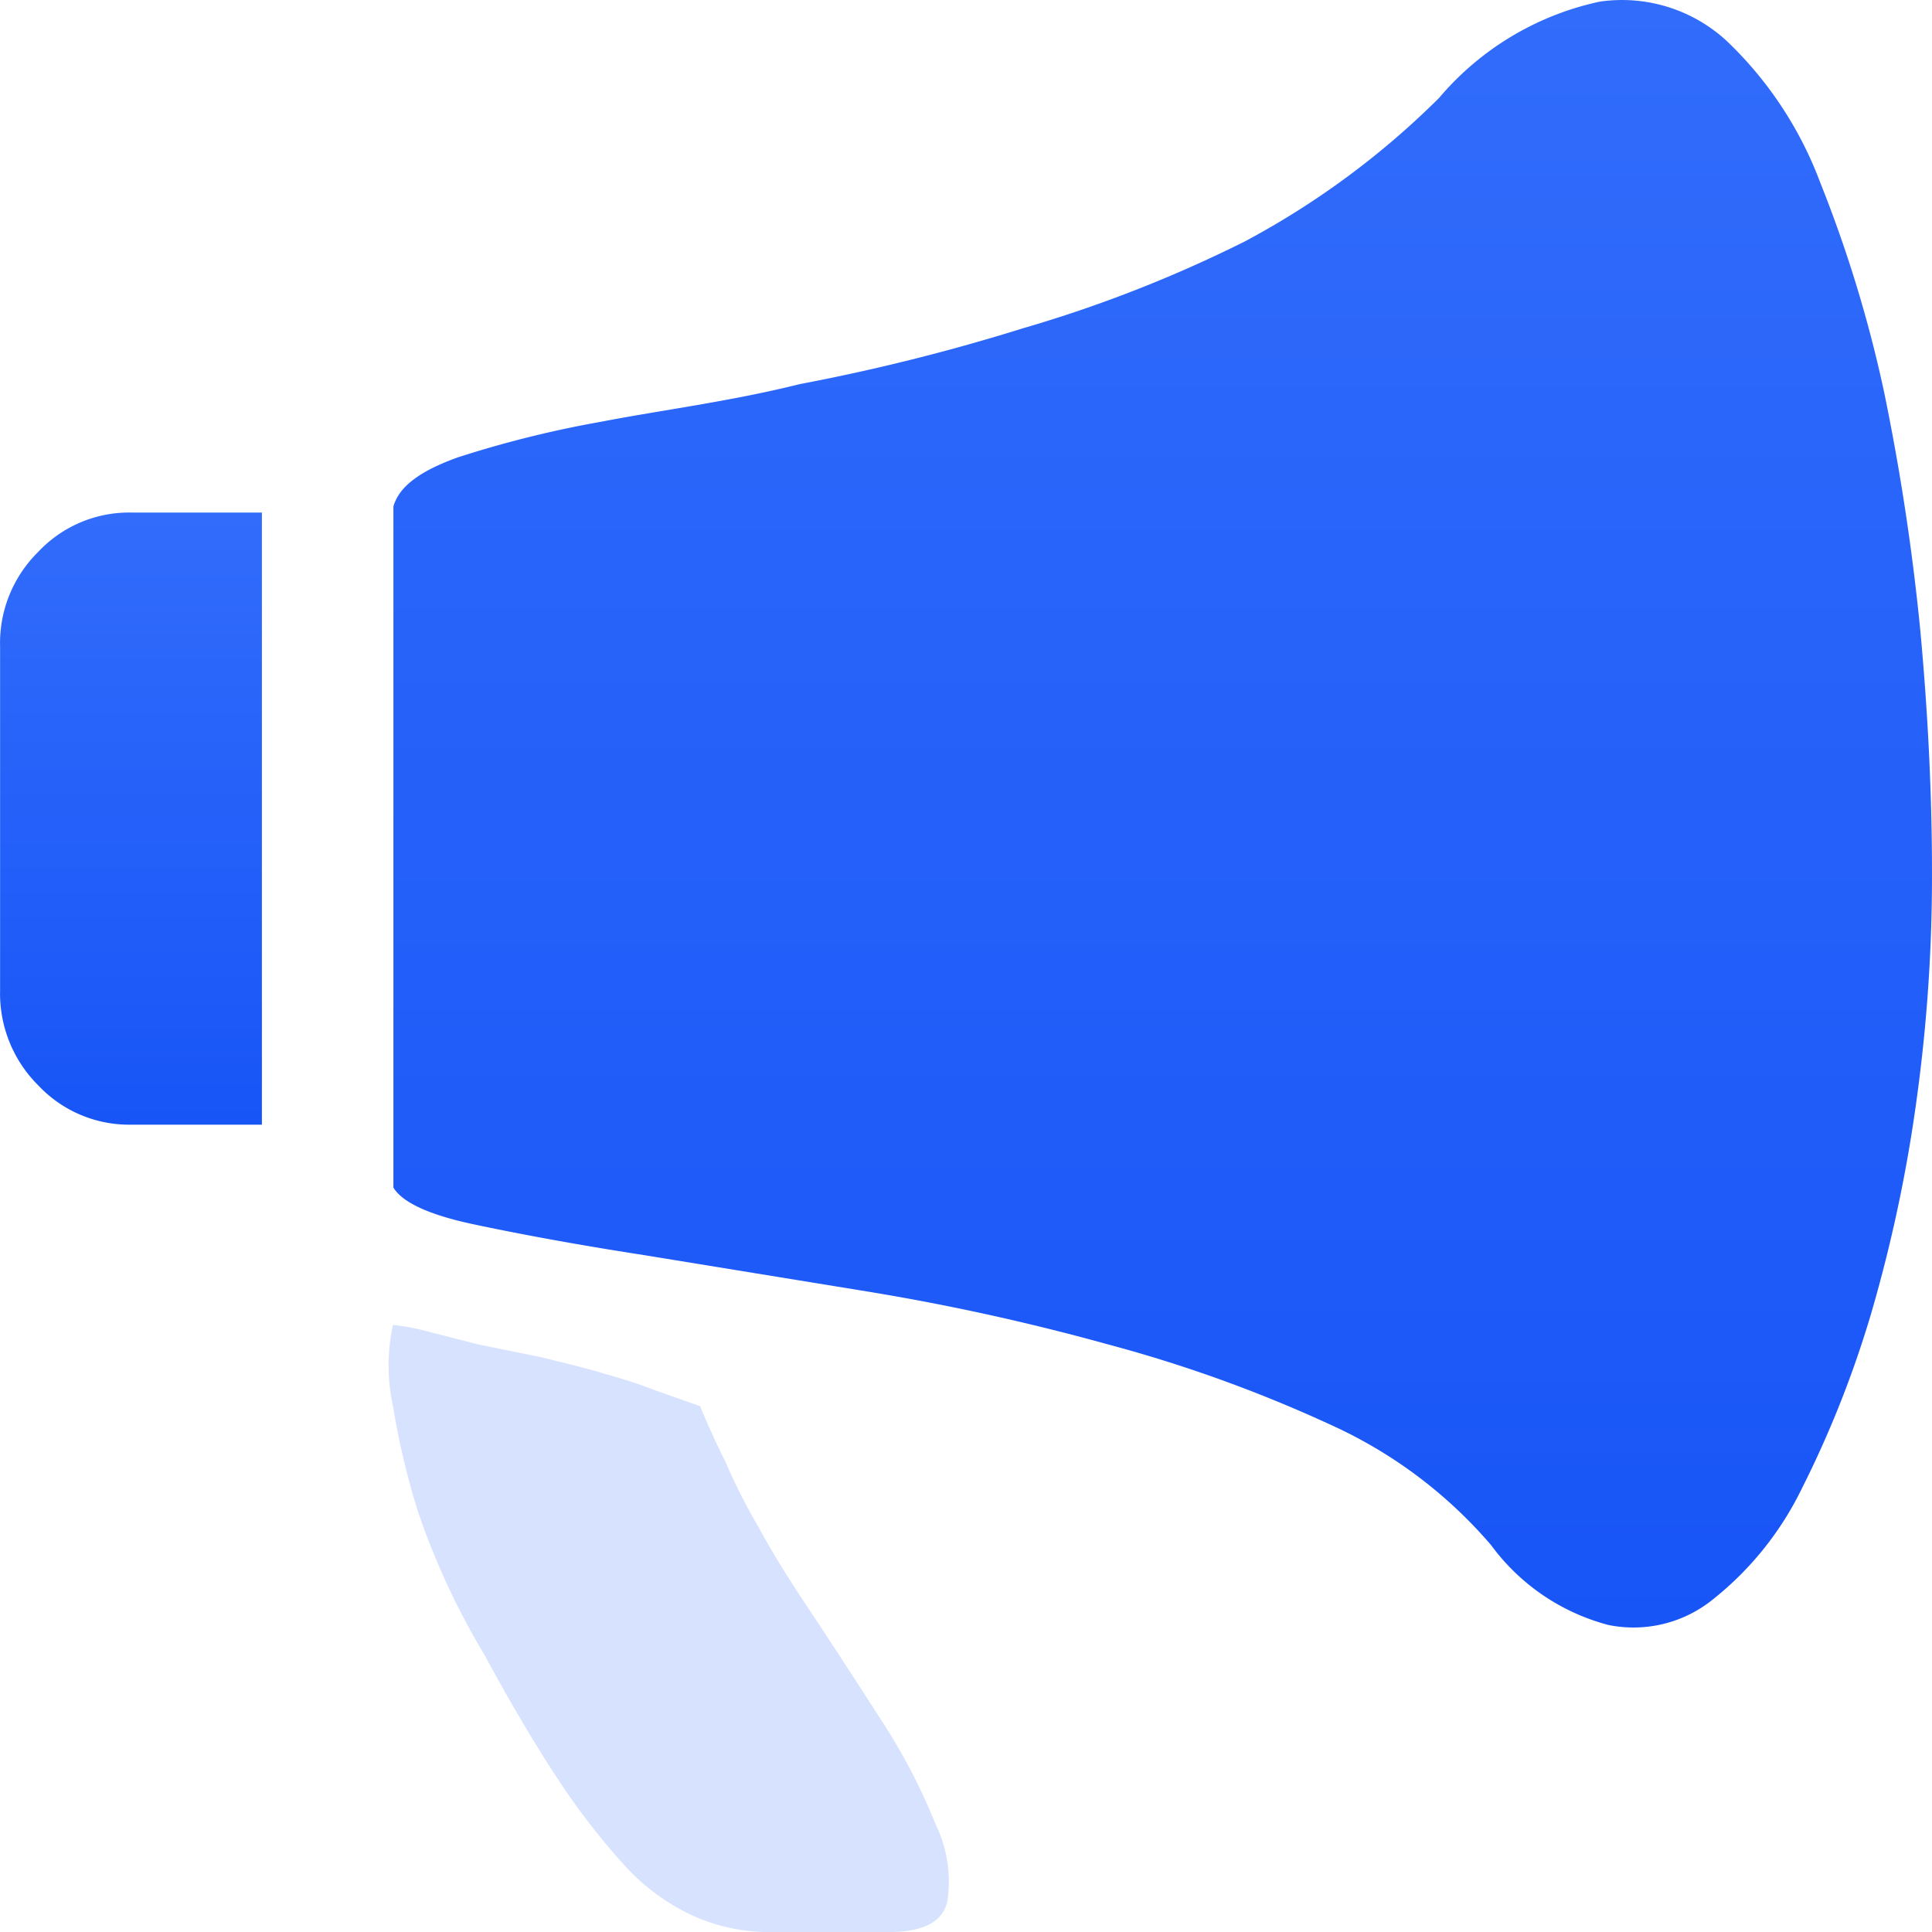 <svg xmlns="http://www.w3.org/2000/svg" xmlns:xlink="http://www.w3.org/1999/xlink" width="107" height="107" viewBox="0 0 107 107">
  <defs>
    <style>
      .cls-1 {
        fill: url(#linear-gradient);
      }

      .cls-2 {
        fill: #d7e2fe;
      }
    </style>
    <linearGradient id="linear-gradient" x1="0.5" x2="0.5" y2="1" gradientUnits="objectBoundingBox">
      <stop offset="0" stop-color="#316cfb"/>
      <stop offset="1" stop-color="#1855f7"/>
    </linearGradient>
  </defs>
  <g id="组_594" data-name="组 594" transform="translate(-304 -1947)">
    <path id="路径_383" data-name="路径 383" class="cls-1" d="M0,61.241a7.086,7.086,0,0,1,2.119-5.27A6.9,6.9,0,0,1,7.278,53.8H14.5V87.7H7.278a6.9,6.9,0,0,1-5.161-2.173A7.17,7.17,0,0,1,0,80.255V61.241Z" transform="translate(304.005 1921.587)"/>
    <path id="路径_384" data-name="路径 384" class="cls-1" d="M98.01,5.457A16.074,16.074,0,0,1,106.915.121a8.546,8.546,0,0,1,7.039,2.188,20.988,20.988,0,0,1,5.172,7.844,71.912,71.912,0,0,1,3.519,11.525,125.858,125.858,0,0,1,2.026,13.339c.427,4.642.64,9.071.64,13.339a90.286,90.286,0,0,1-.853,12.592,81.4,81.4,0,0,1-2.506,11.792,58.371,58.371,0,0,1-3.839,9.711,17.736,17.736,0,0,1-4.906,6.136,6.982,6.982,0,0,1-5.812,1.441,11.775,11.775,0,0,1-6.506-4.429,25.584,25.584,0,0,0-8.905-6.67A76.425,76.425,0,0,0,79.72,74.5a126.351,126.351,0,0,0-13.331-2.935L53.964,69.54c-3.786-.587-6.932-1.174-9.438-1.707S40.58,66.605,40.1,65.8V28.081c.32-1.121,1.493-1.974,3.573-2.721a59.594,59.594,0,0,1,7.945-1.974c3.306-.64,7.145-1.121,10.985-2.081A110.328,110.328,0,0,0,74.974,18.21a73.088,73.088,0,0,0,12.265-4.8A45.739,45.739,0,0,0,98.01,5.457Z" transform="translate(285.688 1946.969)"/>
    <path id="路径_385" data-name="路径 385" class="cls-2" d="M57.7,142.609c.38.924.869,2.01,1.413,3.1a32.713,32.713,0,0,0,1.847,3.64c.761,1.413,1.684,2.879,2.771,4.509s2.608,3.966,3.966,6.085a32.865,32.865,0,0,1,3.042,5.813,7.273,7.273,0,0,1,.652,4.292c-.272,1.141-1.358,1.684-3.26,1.684H61.5a10.252,10.252,0,0,1-4.238-.924,11.812,11.812,0,0,1-3.749-2.771,38.735,38.735,0,0,1-3.694-4.781c-1.25-1.9-2.608-4.183-4.075-6.9a40.851,40.851,0,0,1-3.694-7.986,42.2,42.2,0,0,1-1.358-5.759,10.518,10.518,0,0,1,0-4.509,13.989,13.989,0,0,1,2.173.435l2.553.652,3.477.706c1.3.326,2.5.6,3.531.924a28.529,28.529,0,0,1,2.825.924Z" transform="translate(285.074 1882.271)"/>
  </g>
</svg>
